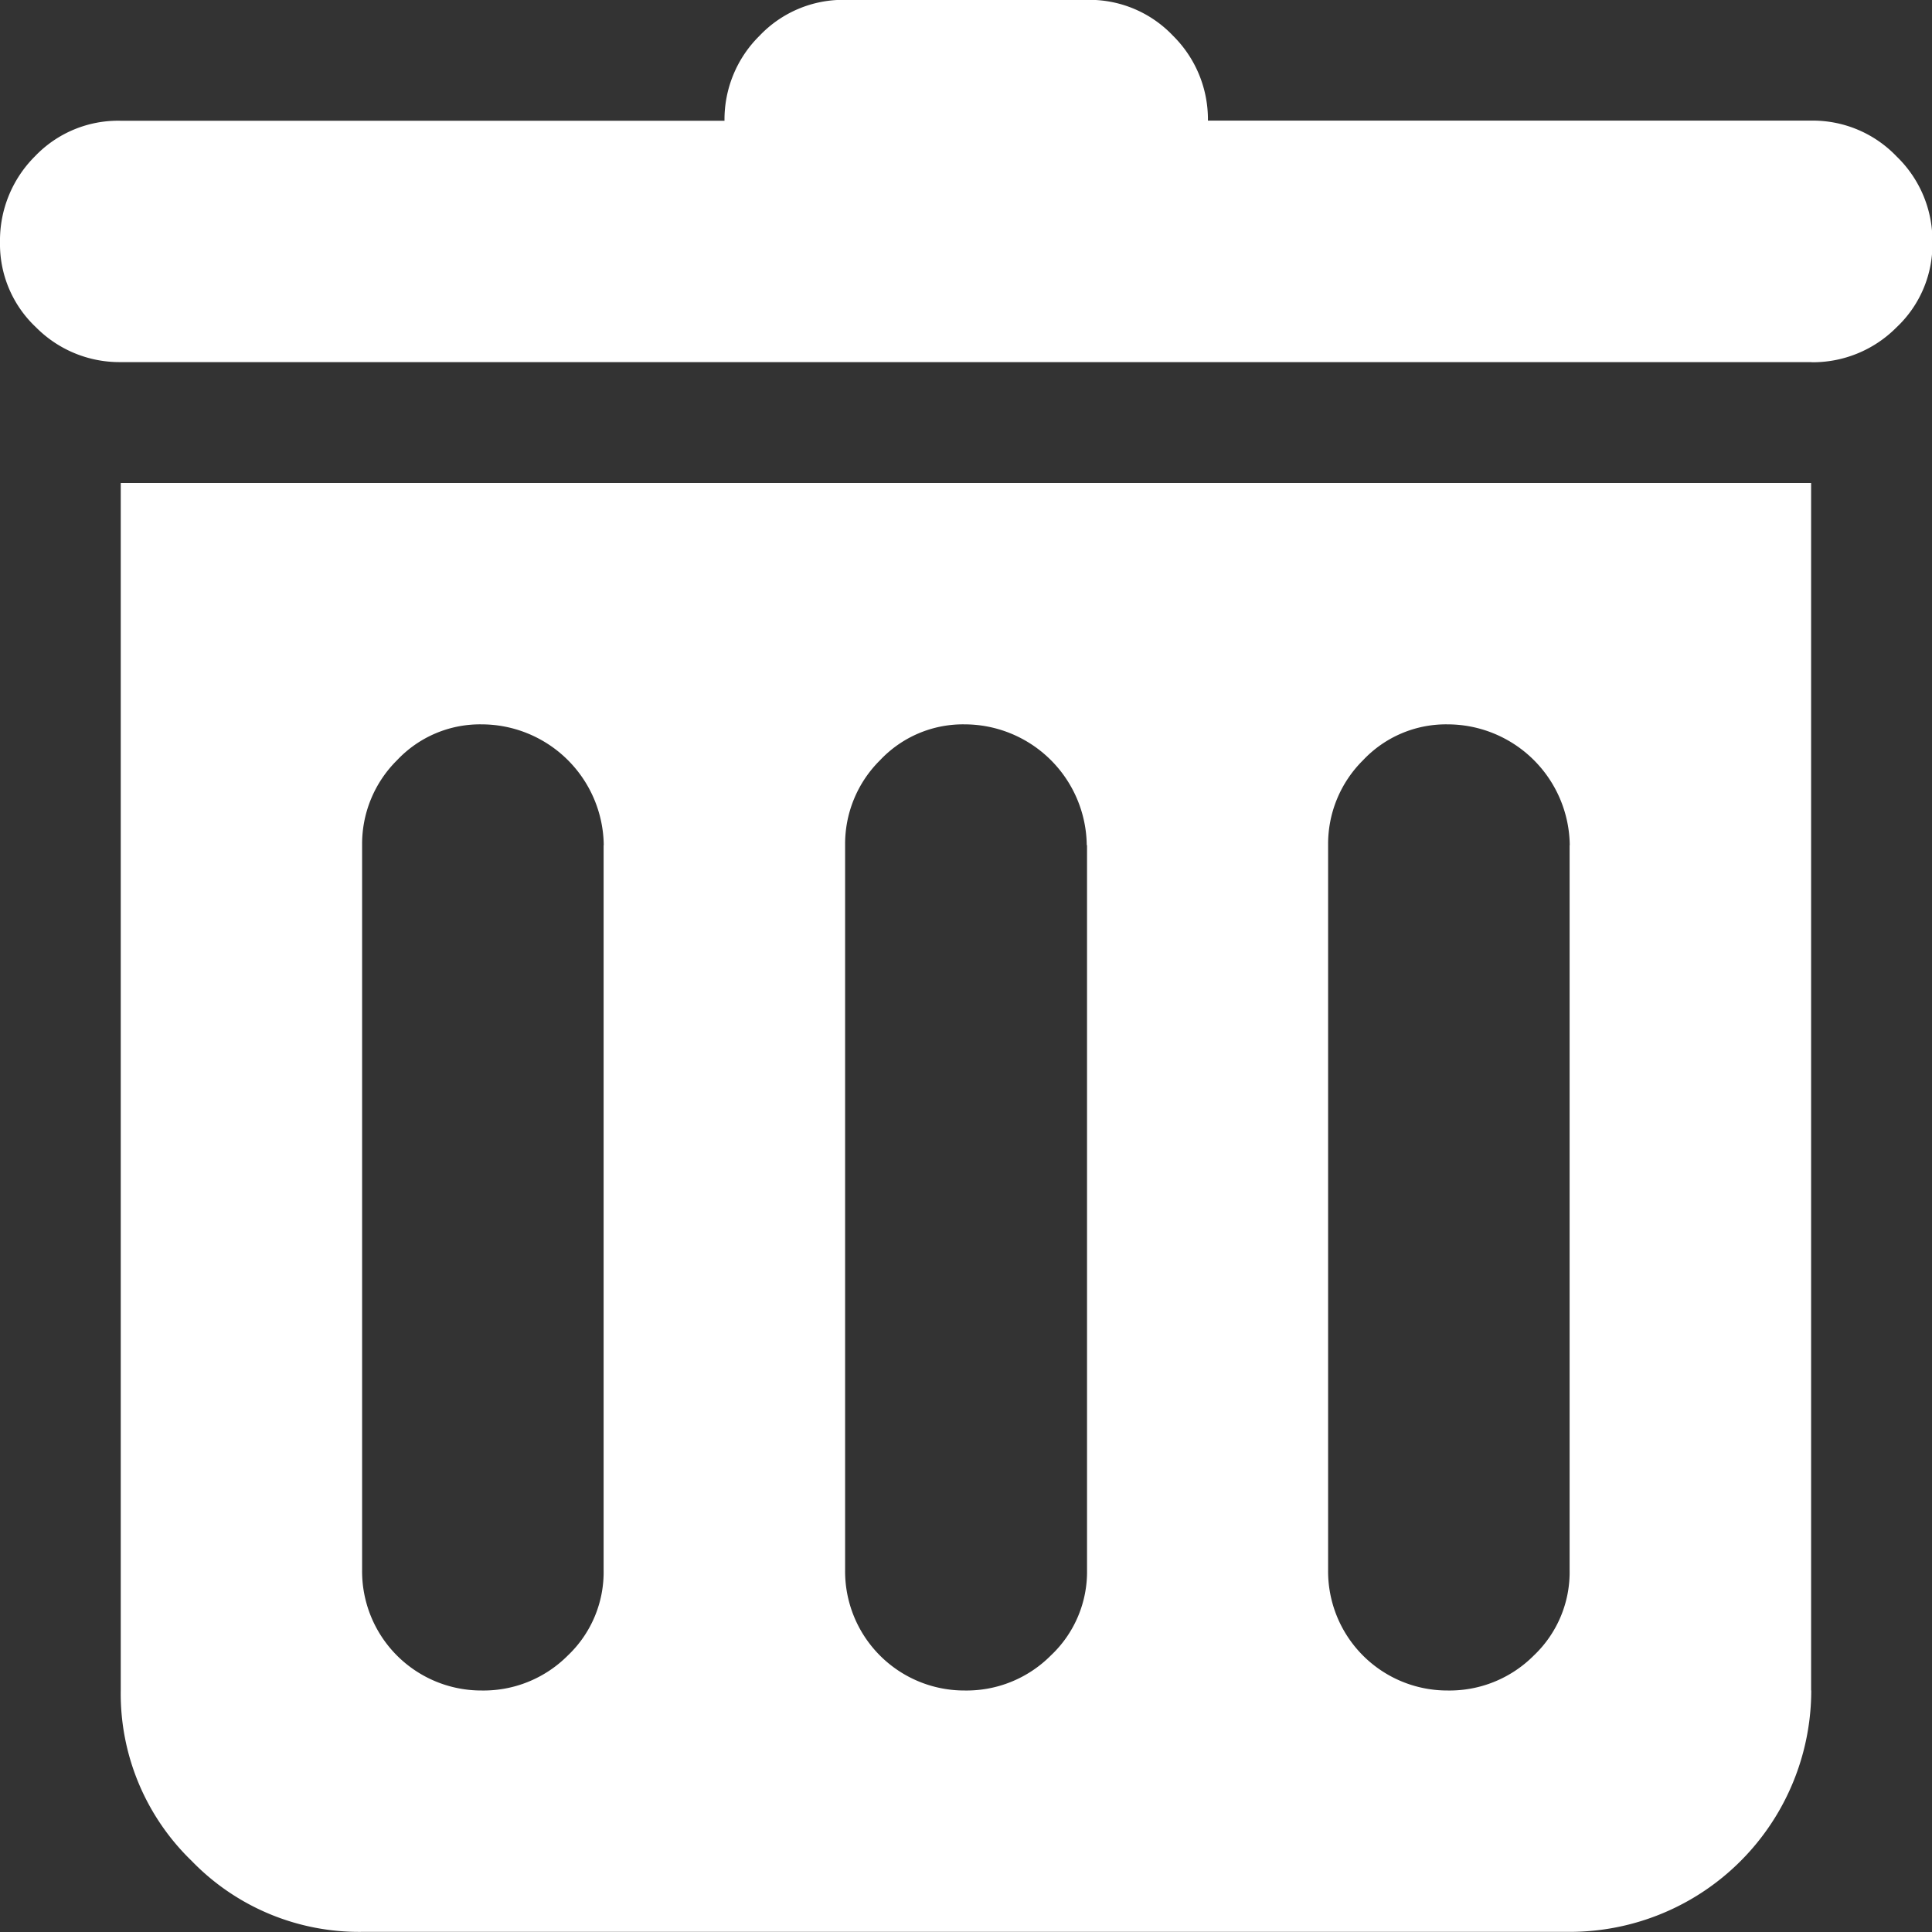 <svg xmlns="http://www.w3.org/2000/svg" width="13.808" height="13.808" viewBox="0 0 13.808 13.808">
  <rect x="0" y="0" width="13.808" height="13.808" fill="#333333" stroke="none"/>
  <path id="delete" d="M12.976,2.589H.894a.84.84,0,0,1-.607-.25.815.815,0,0,1-.256-.607.849.849,0,0,1,.25-.614A.821.821,0,0,1,.894.864H5.209a.84.84,0,0,1,.25-.607A.823.823,0,0,1,6.072,0H7.8a.823.823,0,0,1,.614.256.84.84,0,0,1,.25.607h4.315a.829.829,0,0,1,.607.256.837.837,0,0,1,.256.614.814.814,0,0,1-.256.607.842.842,0,0,1-.607.25Zm0,9.493a1.726,1.726,0,0,1-1.726,1.726H2.619A1.664,1.664,0,0,1,1.4,13.3a1.661,1.661,0,0,1-.506-1.221V3.453H12.975v8.63ZM4.346,6.041a.874.874,0,0,0-.87-.863.814.814,0,0,0-.607.256.842.842,0,0,0-.25.607V11.22a.852.852,0,0,0,.856.863.849.849,0,0,0,.614-.25.821.821,0,0,0,.256-.614V6.042Zm3.452,0a.874.874,0,0,0-.87-.863.814.814,0,0,0-.607.256.842.842,0,0,0-.25.607V11.22a.852.852,0,0,0,.856.863.849.849,0,0,0,.614-.25A.821.821,0,0,0,7.8,11.22V6.042Zm3.452,0a.874.874,0,0,0-.87-.863.814.814,0,0,0-.607.256.842.842,0,0,0-.25.607V11.22a.852.852,0,0,0,.856.863.849.849,0,0,0,.614-.25.821.821,0,0,0,.256-.614V6.042Z" transform="translate(-0.031 -0.001)" fill="#fff"/>
</svg>
